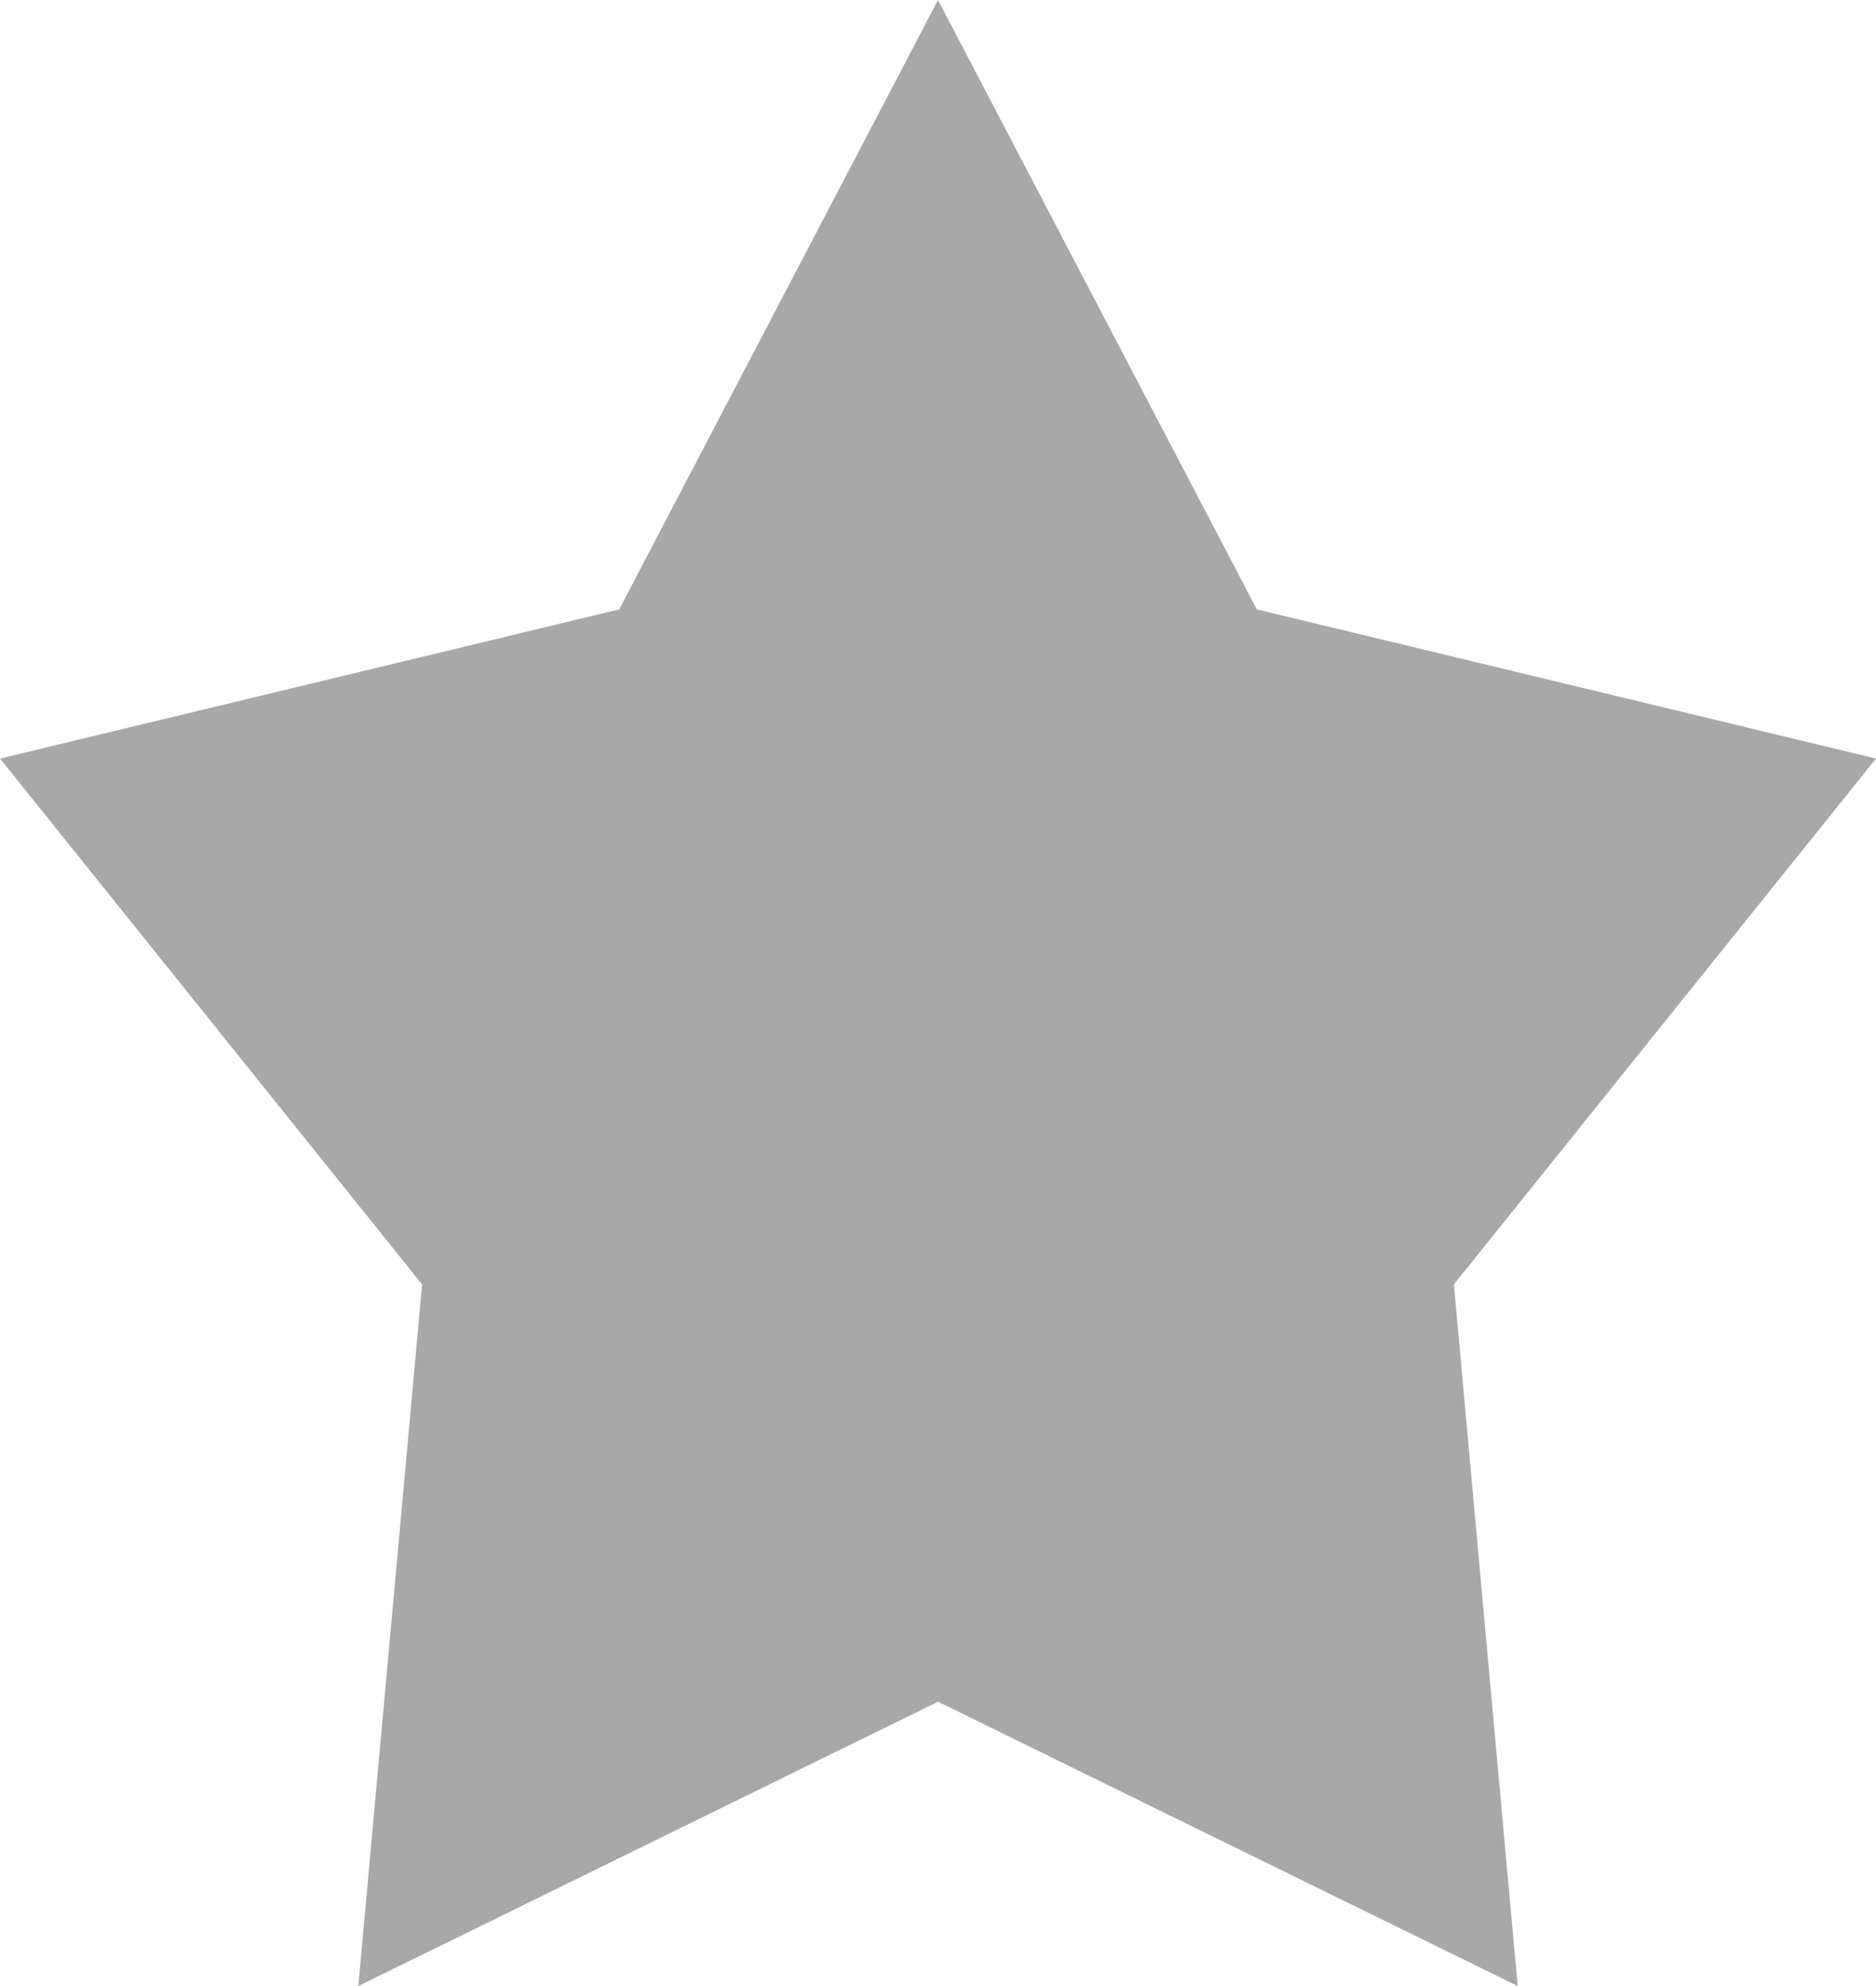 <svg width="17" height="18" viewBox="0 0 17 18" fill="none" xmlns="http://www.w3.org/2000/svg">
<path d="M8.5 0L11.389 5.523L17 6.875L13.175 11.641L13.753 18L8.5 15.423L3.247 18L3.825 11.641L0 6.875L5.611 5.523L8.5 0Z" fill="#A8A8A8"/>
</svg>
